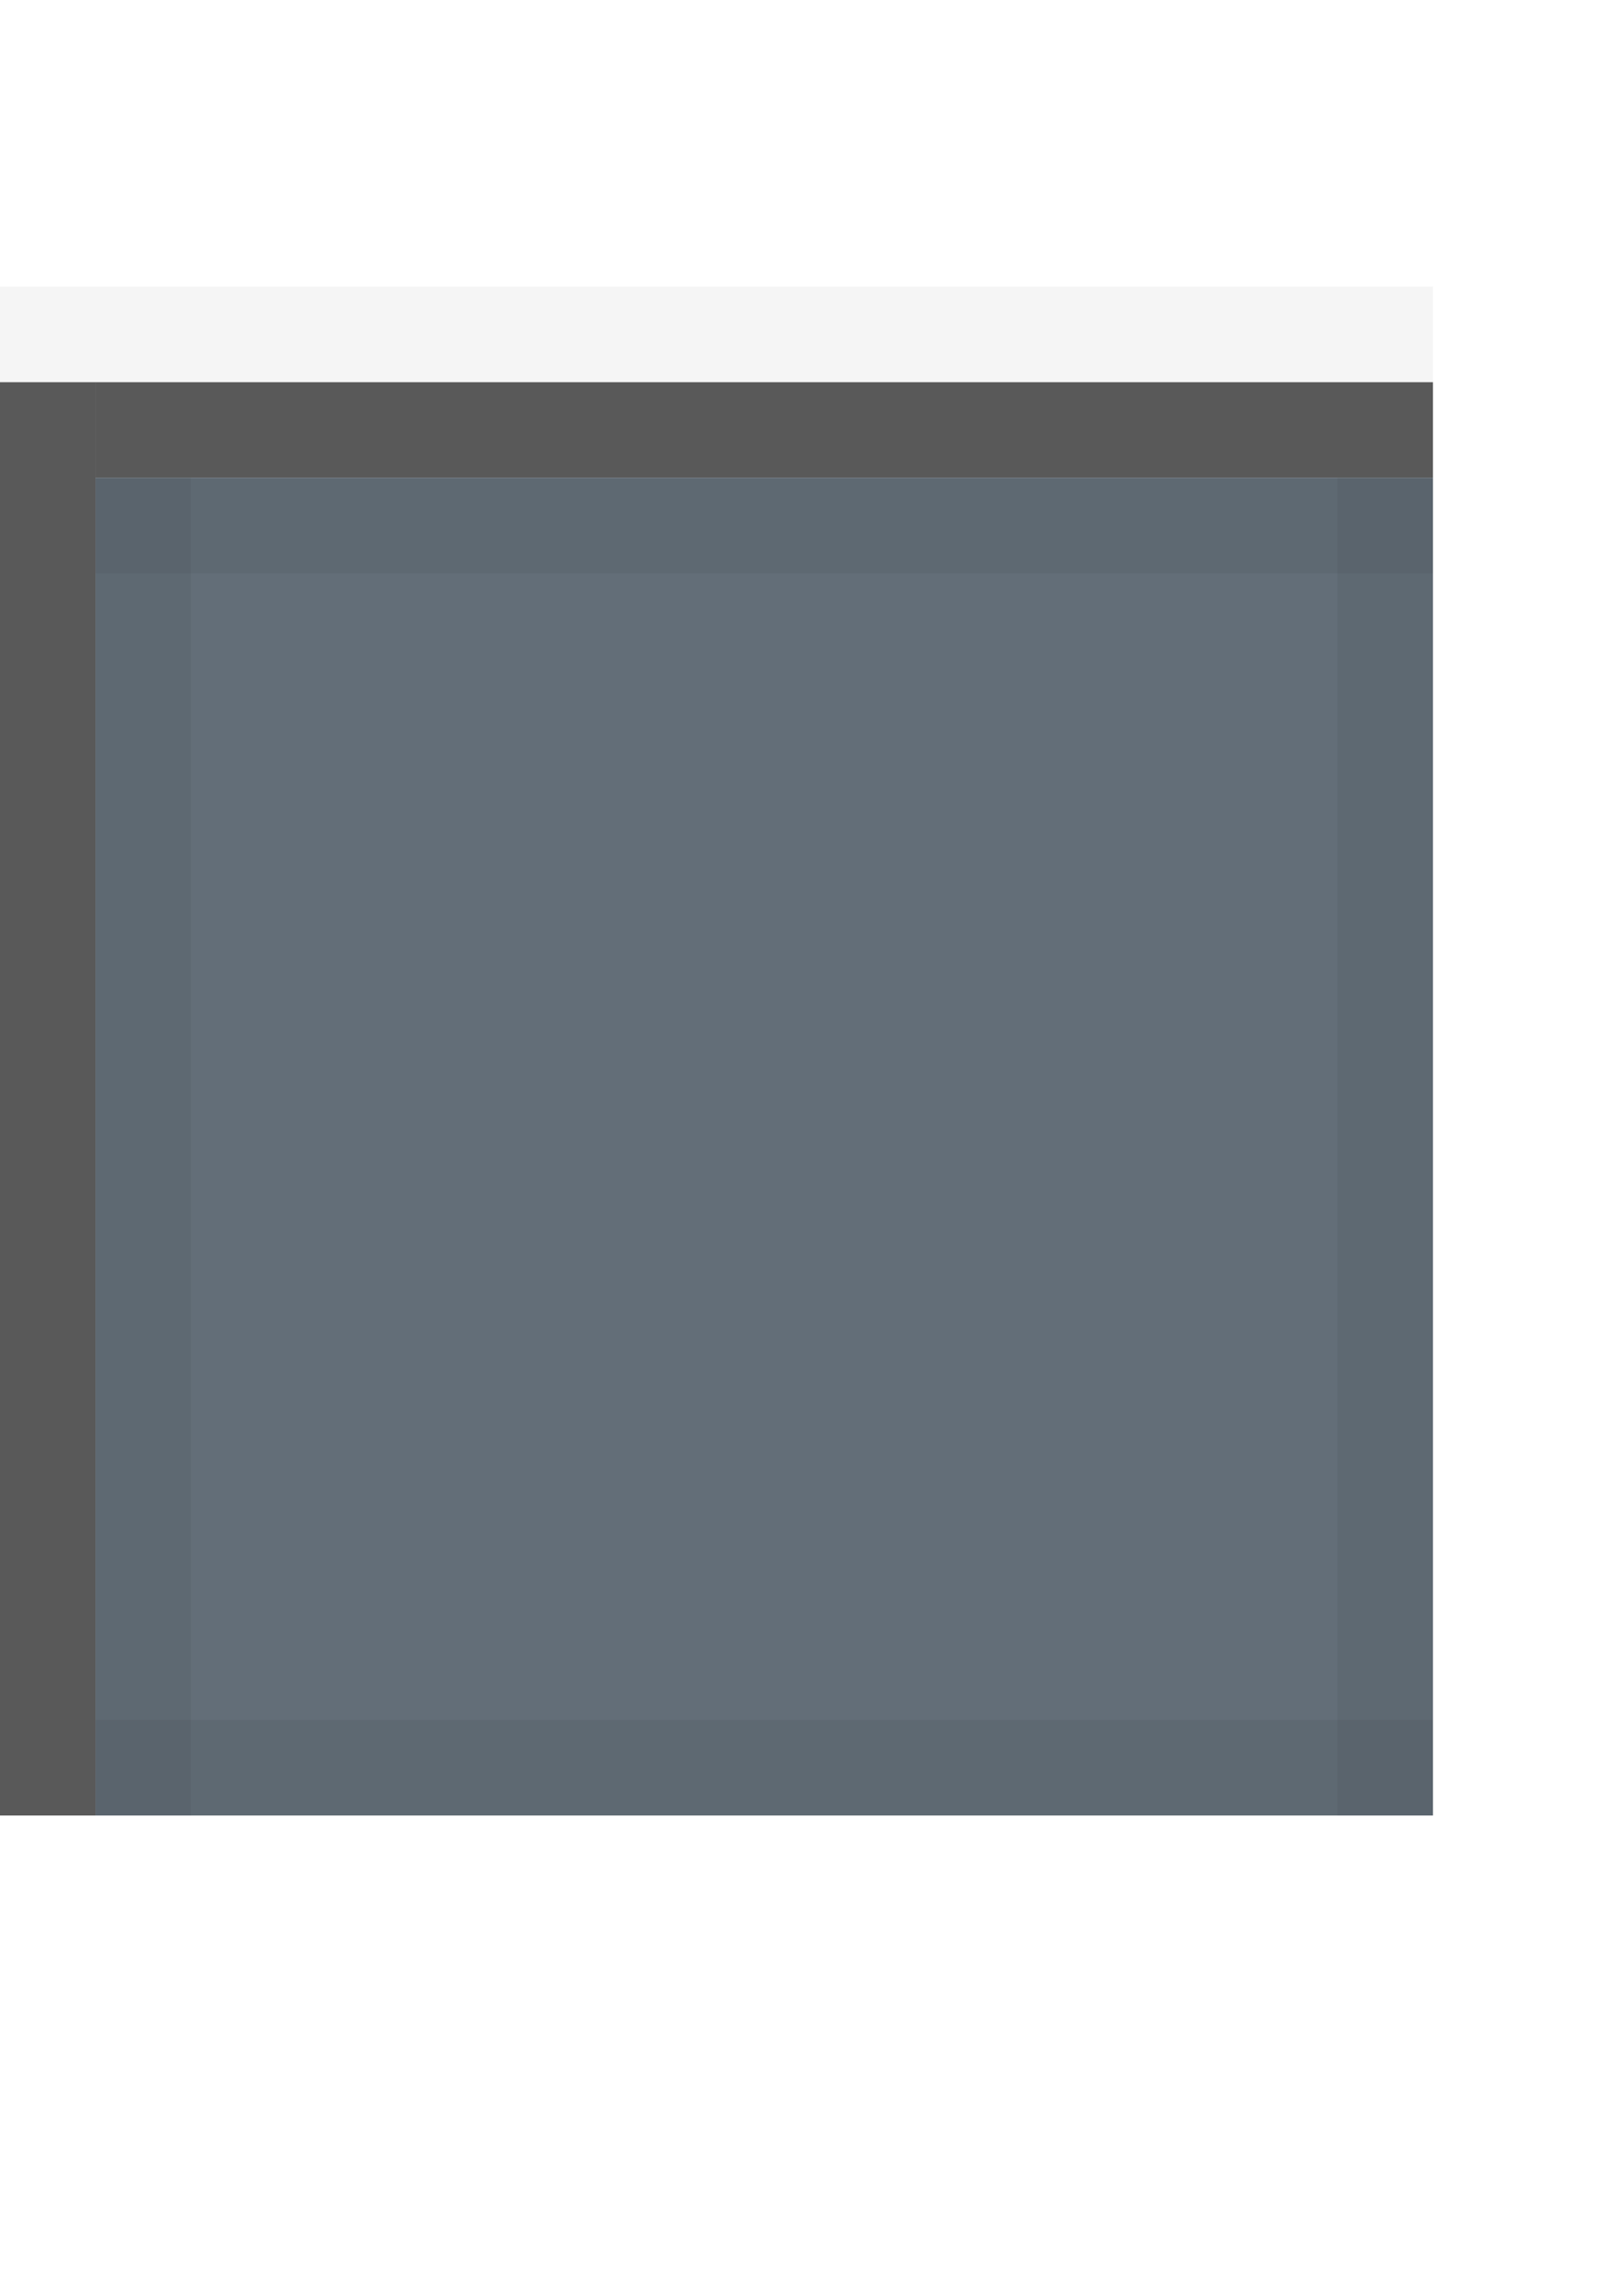 <?xml version="1.0" encoding="UTF-8" standalone="no"?>
<!-- Created with Inkscape (http://www.inkscape.org/) -->

<svg
   xmlns:dc="http://purl.org/dc/elements/1.1/"
   xmlns:cc="http://creativecommons.org/ns#"
   xmlns:rdf="http://www.w3.org/1999/02/22-rdf-syntax-ns#"
   xmlns:svg="http://www.w3.org/2000/svg"
   xmlns="http://www.w3.org/2000/svg"
   xmlns:sodipodi="http://sodipodi.sourceforge.net/DTD/sodipodi-0.dtd"
   xmlns:inkscape="http://www.inkscape.org/namespaces/inkscape"
   inkscape:export-ydpi="90.000000"
   inkscape:export-xdpi="90.000000"
   width="17"
   height="24"
   id="svg11300"
   sodipodi:version="0.32"
   inkscape:version="0.91 r13725"
   sodipodi:docname="dialog-button-primary__l.svg"
   inkscape:output_extension="org.inkscape.output.svg.inkscape"
   version="1.0"
   style="display:inline;enable-background:new">
  <sodipodi:namedview
     stroke="#ef2929"
     fill="#f57900"
     id="base"
     pagecolor="#8c8c8c"
     bordercolor="#ff5e00"
     borderopacity="1"
     inkscape:pageopacity="1"
     inkscape:pageshadow="2"
     inkscape:zoom="20.005229"
     inkscape:cx="-14.89116"
     inkscape:cy="10.576971"
     inkscape:current-layer="layer1"
     showgrid="true"
     inkscape:grid-bbox="true"
     inkscape:document-units="px"
     inkscape:showpageshadow="false"
     inkscape:window-width="1600"
     inkscape:window-height="848"
     inkscape:window-x="0"
     inkscape:window-y="24"
     width="400px"
     height="300px"
     inkscape:snap-nodes="true"
     inkscape:snap-bbox="true"
     gridtolerance="10000"
     inkscape:object-nodes="true"
     inkscape:snap-grids="true"
     showguides="true"
     inkscape:guide-bbox="true"
     inkscape:window-maximized="1"
     inkscape:bbox-nodes="true"
     inkscape:bbox-paths="false"
     inkscape:snap-bbox-edge-midpoints="false"
     inkscape:snap-bbox-midpoints="false"
     objecttolerance="10000"
     guidetolerance="10000"
     borderlayer="true"
     showborder="true"
     guidecolor="#ff0b00"
     guideopacity="1"
     guidehicolor="#001aff"
     guidehiopacity="0.498"
     inkscape:snap-smooth-nodes="true">
    <inkscape:grid
       type="xygrid"
       id="grid3123"
       empspacing="4"
       visible="true"
       enabled="true"
       snapvisiblegridlinesonly="true" />
  </sodipodi:namedview>
  <defs
     id="defs3" />
  <g
     style="display:inline"
     inkscape:groupmode="layer"
     inkscape:label="Base"
     id="layer1"
     transform="translate(0,-276)">
    <path
       style="display:inline;opacity:0.65;fill:#000000;fill-opacity:1;stroke:none;enable-background:new"
       d="m 1,280 -1,0 0,15 1,0 z"
       id="rect4238-3-8"
       inkscape:connector-curvature="0"
       sodipodi:nodetypes="ccccc" />
    <path
       inkscape:connector-curvature="0"
       id="rect4238-3-8-8"
       d="m 15,279 0,1 -15,0 0,-1 15,0 z"
       style="display:inline;opacity:0.04;fill:#000000;fill-opacity:1;stroke:none;enable-background:new" />
    <path
       inkscape:connector-curvature="0"
       style="display:inline;opacity:0.65;fill:#000000;fill-opacity:1;stroke:none;enable-background:new"
       d="m 15,280 0,1 -14,0 0,-1 14,0 z"
       id="path4169" />
    <rect
       y="-295"
       x="1"
       height="14"
       width="14"
       id="rect4270"
       style="display:inline;opacity:0.8;fill:#3d4a57;fill-opacity:1;stroke:none;enable-background:new"
       transform="scale(1,-1)" />
    <g
       transform="translate(-1,-3)"
       id="g3087"
       style="display:inline;opacity:1;enable-background:new">
      <path
         style="opacity:0.05;fill:#000000;fill-opacity:1;stroke:none"
         d="m 2,284 14,0 0,1 -14,0 z"
         id="rect3949"
         inkscape:connector-curvature="0"
         sodipodi:nodetypes="ccccc" />
      <path
         transform="matrix(0,1,-1,0,0,0)"
         style="opacity:0.05;fill:#000000;fill-opacity:1;stroke:none"
         d="m 284,-3 14,0 0,1 -14,0 z"
         id="rect3951"
         inkscape:connector-curvature="0"
         sodipodi:nodetypes="ccccc" />
      <path
         transform="matrix(0,1,-1,0,0,0)"
         style="opacity:0.05;fill:#000000;fill-opacity:1;stroke:none"
         d="m 284,-16 14,0 0,1 -14,0 z"
         id="rect3953"
         inkscape:connector-curvature="0"
         sodipodi:nodetypes="ccccc" />
      <path
         style="opacity:0.05;fill:#000000;fill-opacity:1;stroke:none"
         d="m 2,297 14,0 0,1 -14,0 z"
         id="rect3967"
         inkscape:connector-curvature="0"
         sodipodi:nodetypes="ccccc" />
    </g>
  </g>
</svg>
